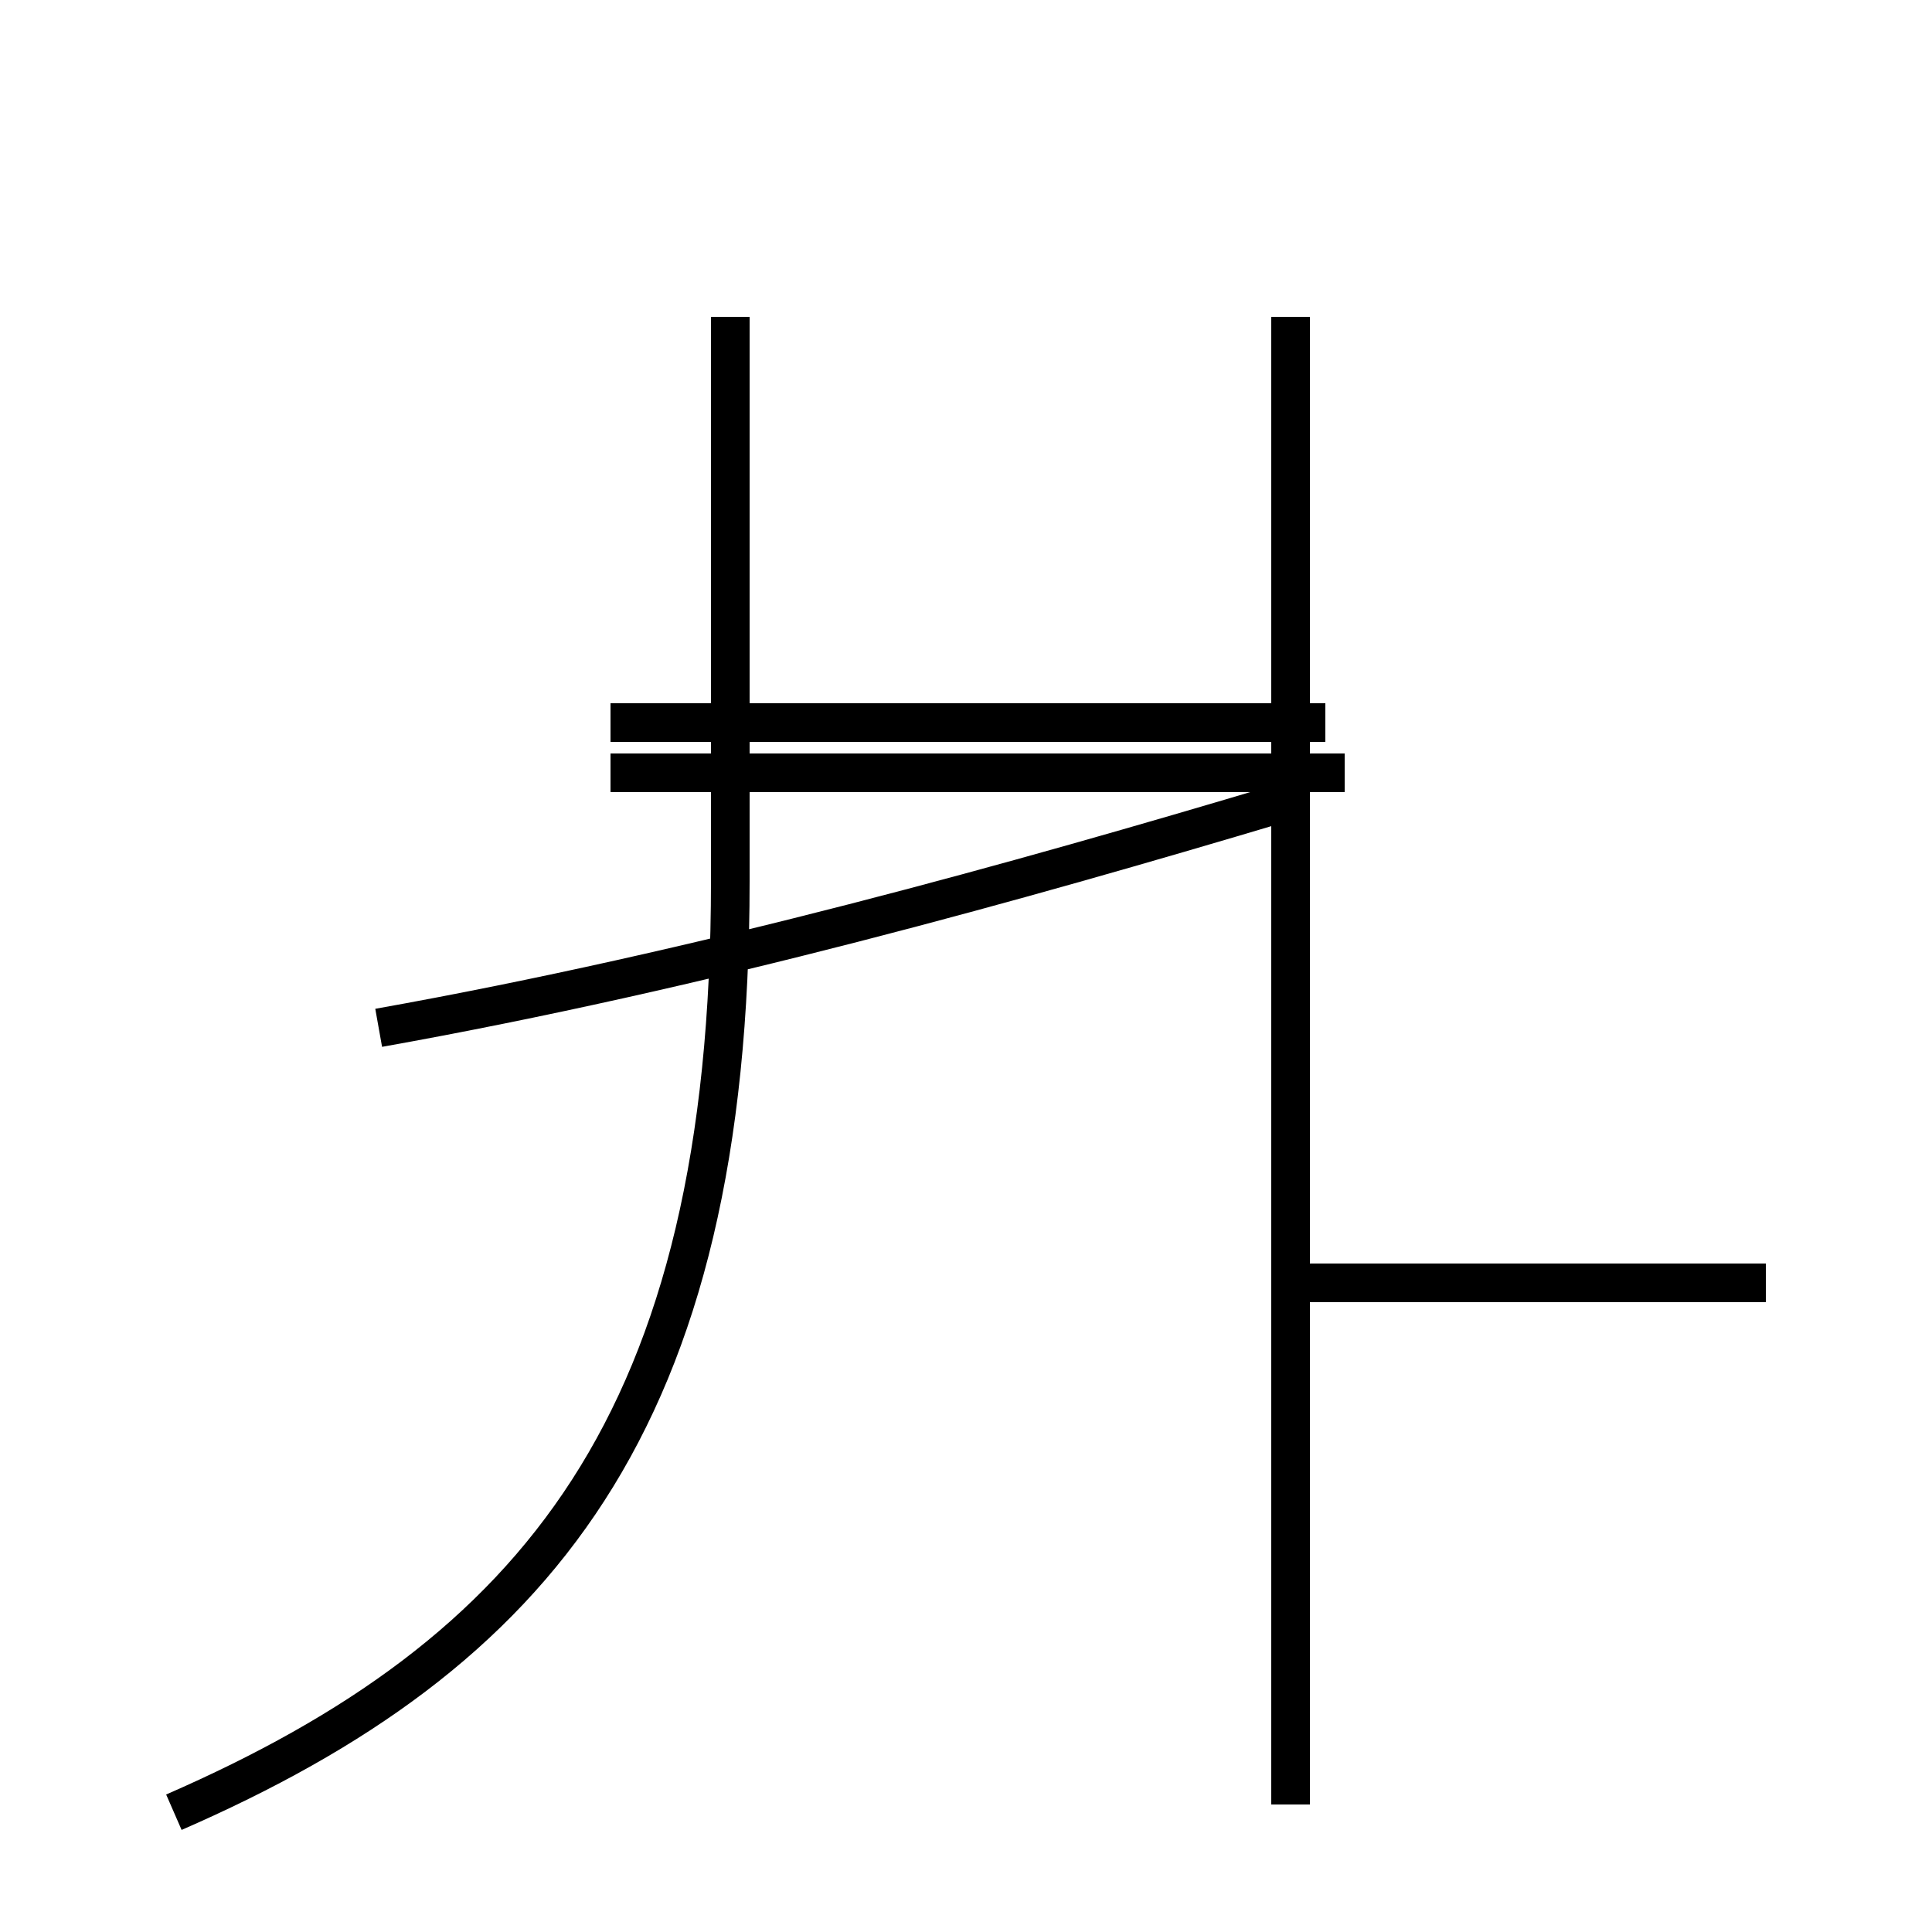 <?xml version='1.0' encoding='utf8'?>
<svg viewBox="0.0 -44.0 50.0 50.0" version="1.1" xmlns="http://www.w3.org/2000/svg">
<rect x="0.0" y="-44.0" width="50.0" height="50.0" fill="#808080" stroke="none"/>
<rect x="-1000" y="-1000" width="2000" height="2000" stroke="white" fill="white"/>
<g style="fill:none; stroke:#000000;  stroke-width:1">
<path d="M 9.8 17.4 C 18.2 18.9 26.4 21.2 33.1 23.2 M 4.5 -2.9 C 13.9 1.2 18.9 7.2 18.9 21.2 L 18.9 35.8 M 33.4 10.8 L 45.7 10.8 M 33.4 -2.7 L 33.4 35.8 M 34.3 25.3 L 15.8 25.3 M 34.8 24.0 L 15.8 24.0 " transform="scale(1, -1)" />
</g>
</svg>